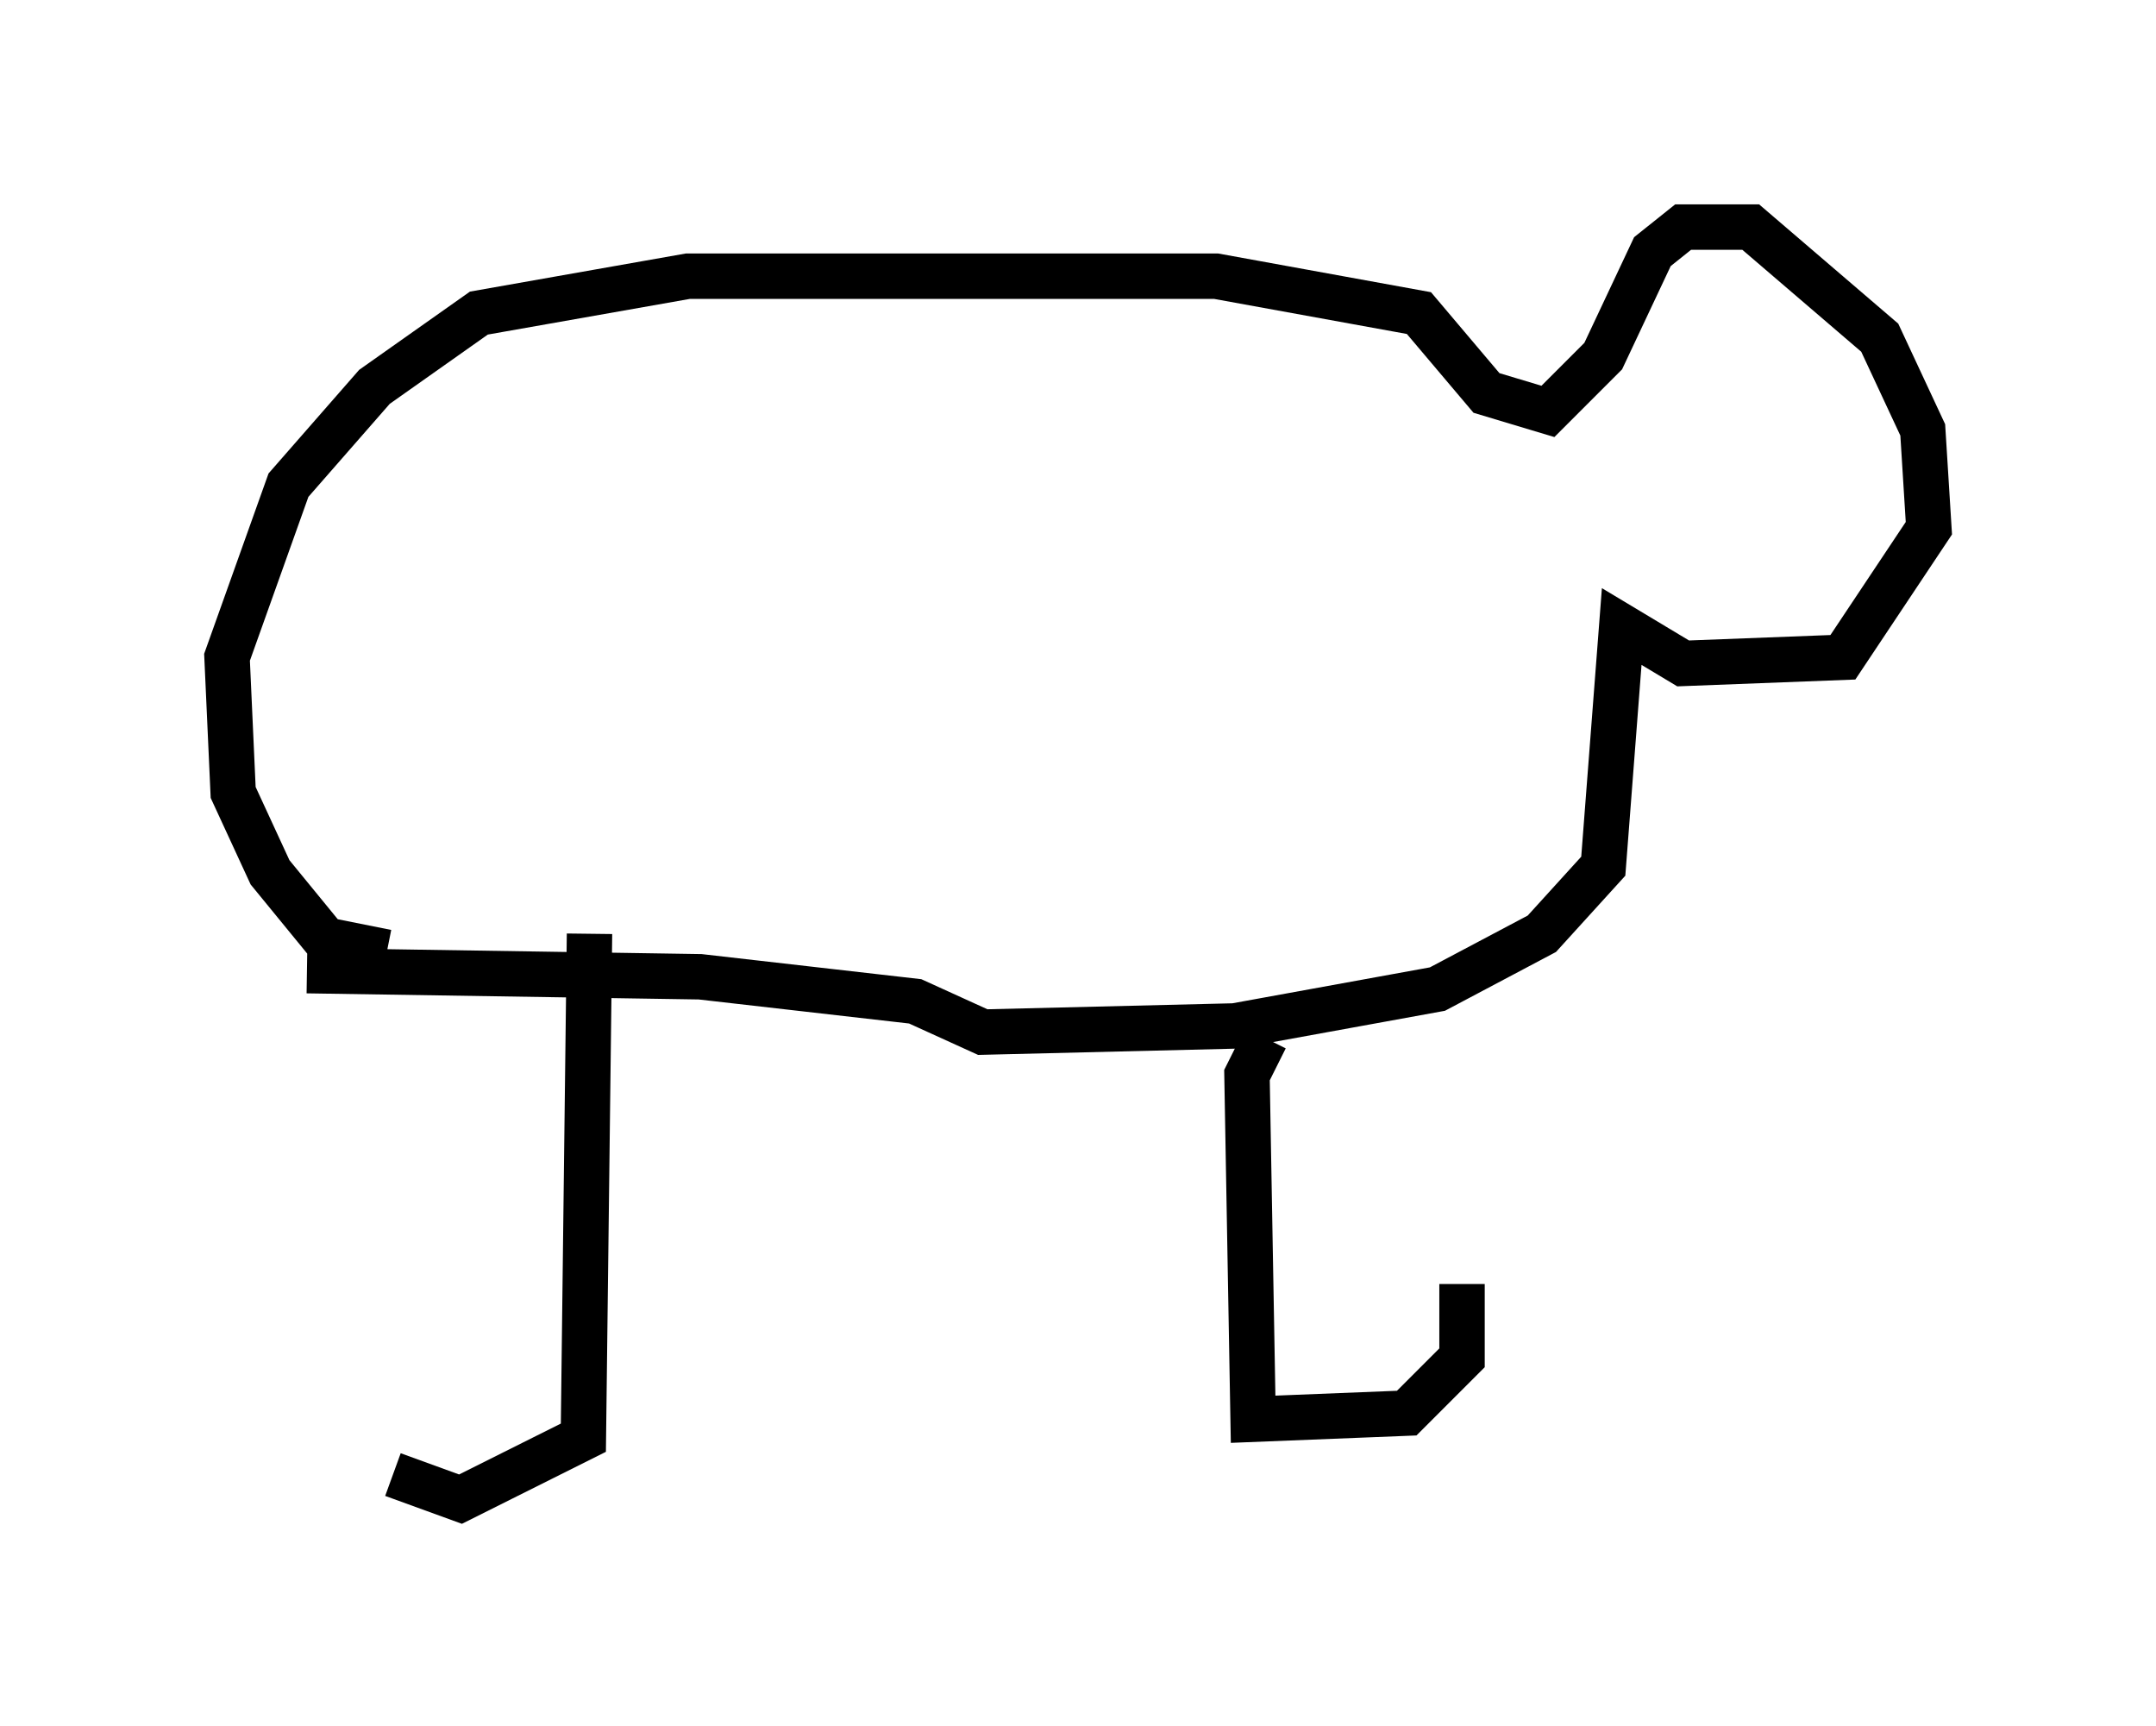 <?xml version="1.0" encoding="utf-8" ?>
<svg baseProfile="full" height="38.011" version="1.1" width="47.483" xmlns="http://www.w3.org/2000/svg" xmlns:ev="http://www.w3.org/2001/xml-events" xmlns:xlink="http://www.w3.org/1999/xlink"><defs /><rect fill="white" height="38.011" width="47.483" x="0" y="0" /><path d="M8.789, 21.238 m-0.135, 11.231 l1.488, 0.541 2.706, -1.353 l0.135, -11.096 m-4.465, 0.406 l-1.353, -0.271 -1.218, -1.488 l-0.812, -1.759 -0.135, -2.977 l1.353, -3.789 1.894, -2.165 l2.3, -1.624 4.601, -0.812 l11.637, 0.0 4.465, 0.812 l1.488, 1.759 1.353, 0.406 l1.218, -1.218 1.083, -2.3 l0.677, -0.541 1.488, 0.0 l2.842, 2.436 0.947, 2.03 l0.135, 2.165 -1.894, 2.842 l-3.518, 0.135 -1.353, -0.812 l-0.406, 5.277 -1.353, 1.488 l-2.3, 1.218 -4.465, 0.812 l-5.548, 0.135 -1.488, -0.677 l-4.736, -0.541 -8.66, -0.135 m21.109, 1.488 l-0.406, 0.812 0.135, 7.578 l3.383, -0.135 1.218, -1.218 l0.0, -1.624 " fill="none" stroke="black" stroke-width="1" /></svg>